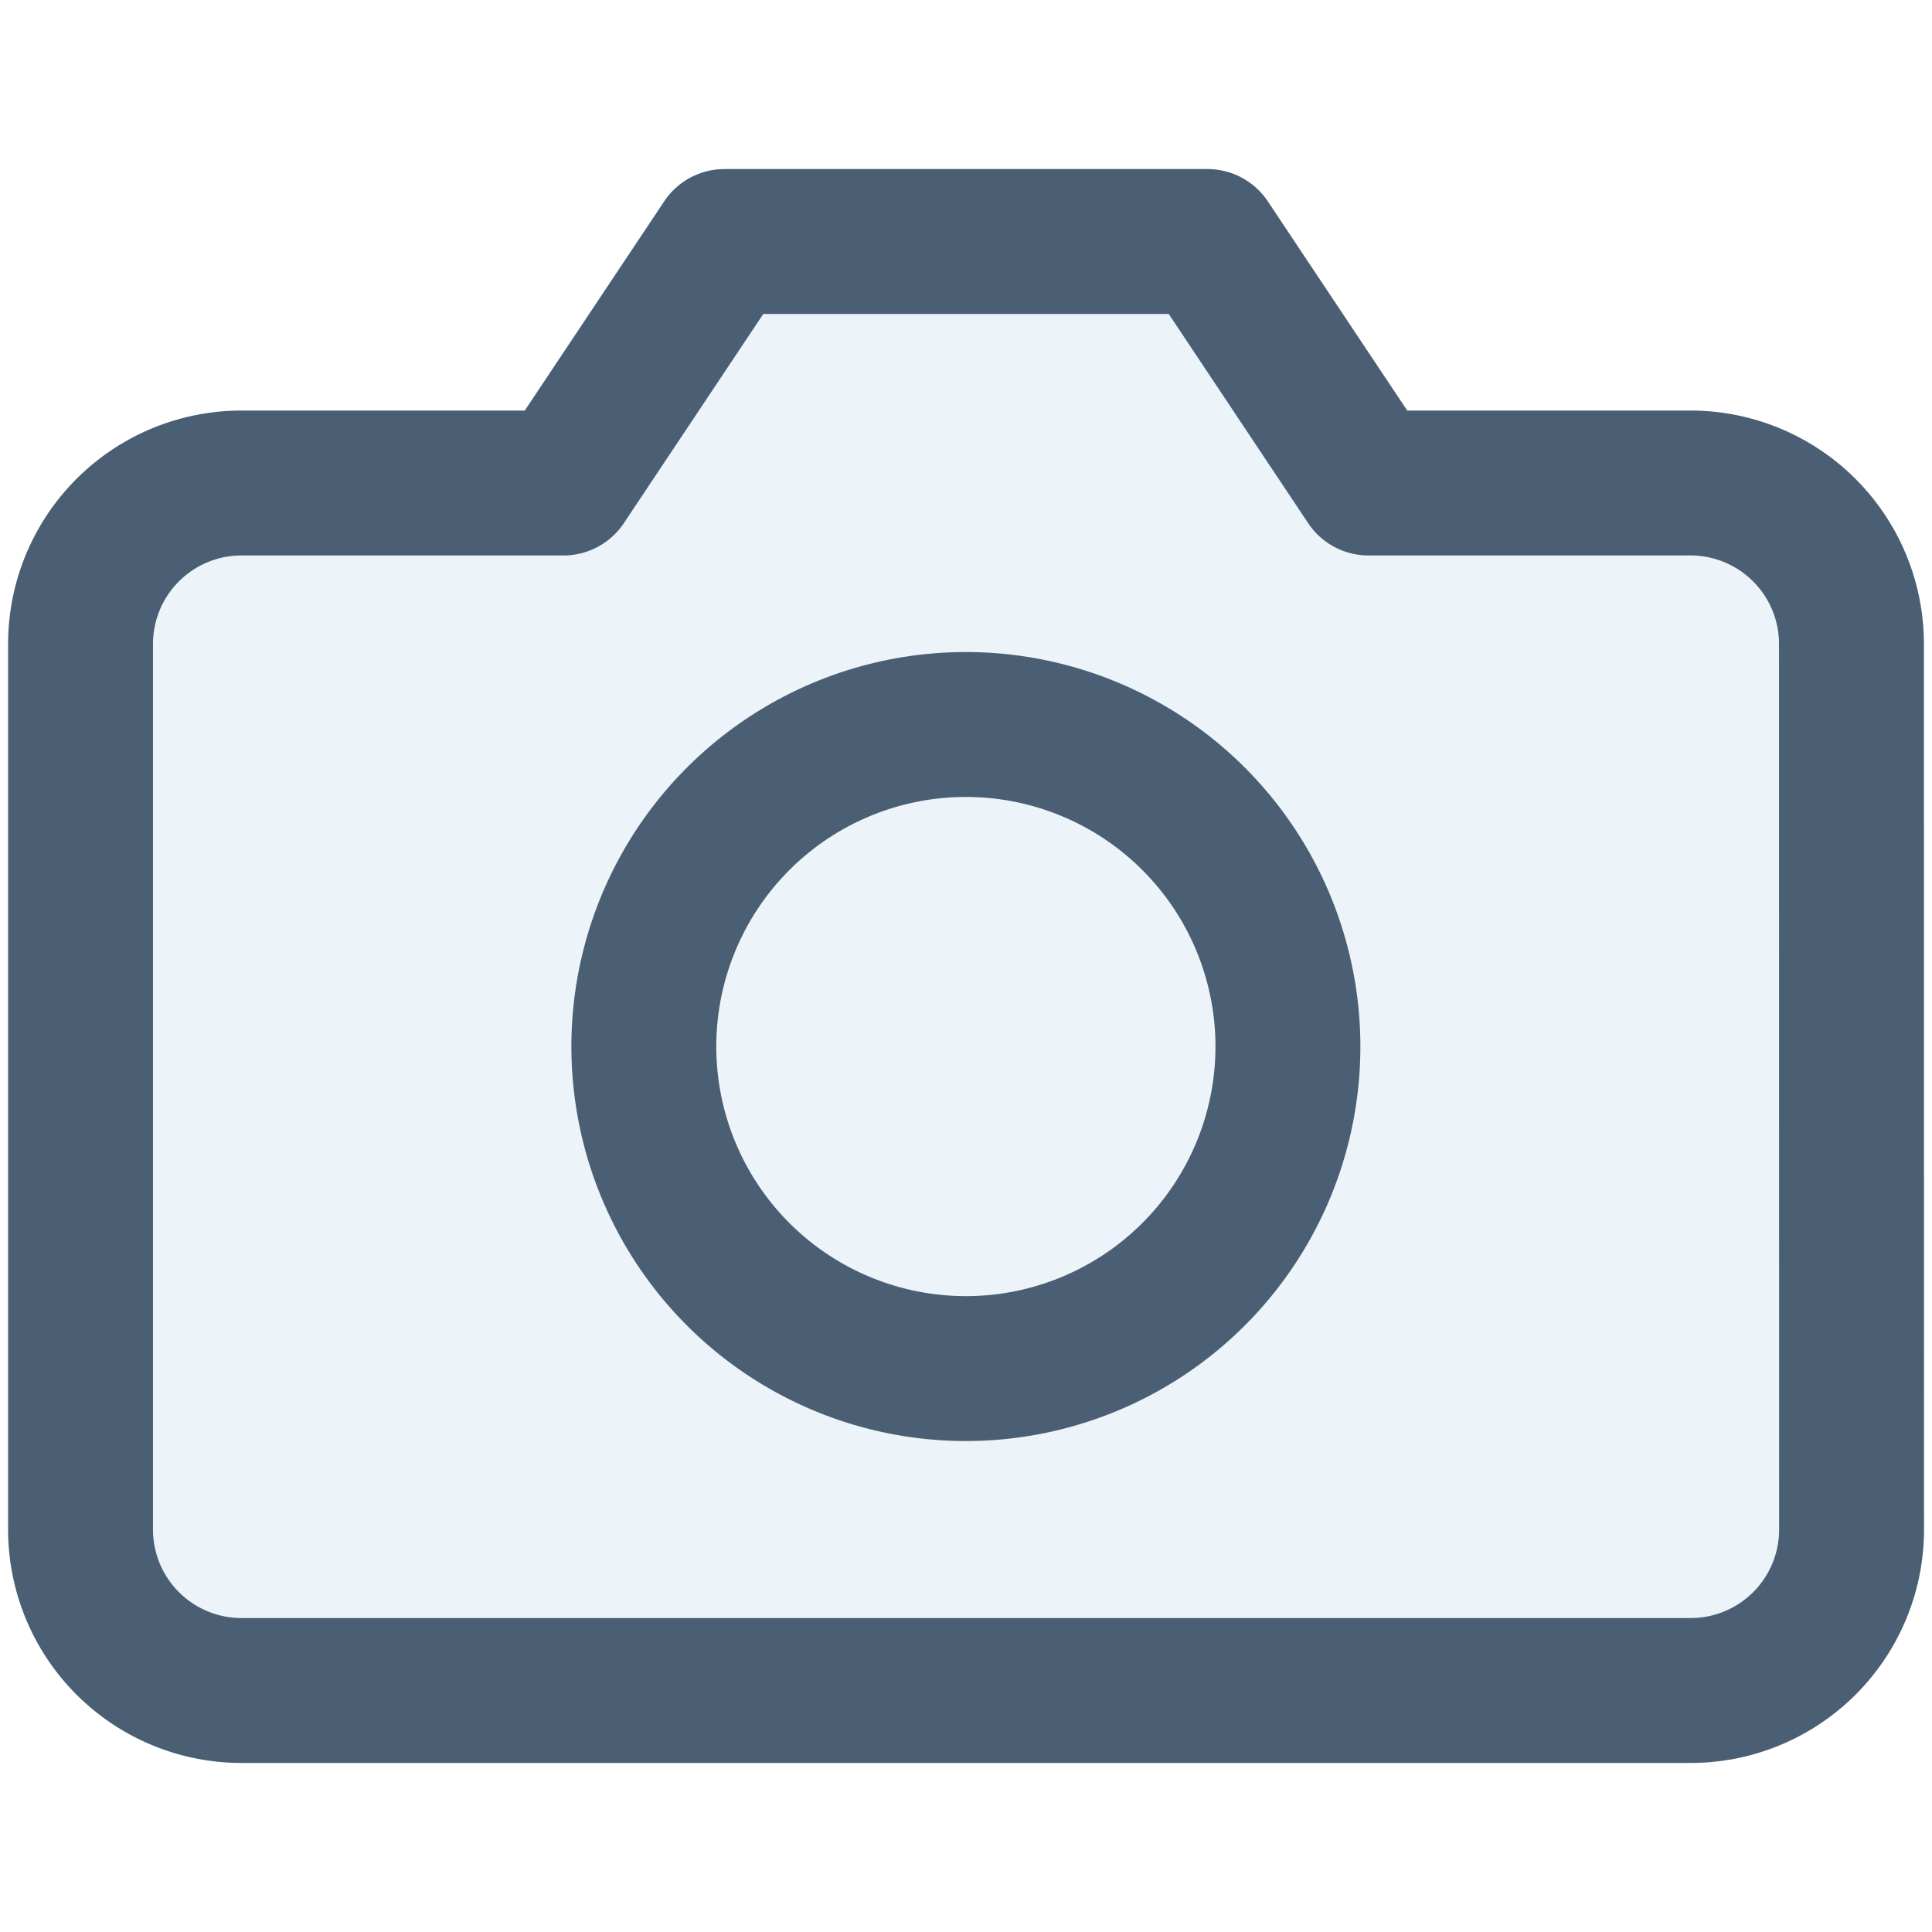 <svg xmlns="http://www.w3.org/2000/svg" width="16" height="16" viewBox="0 0 16 16"><path data-name="camera" fill="none" d="M0 0h16v16H0z"/><path d="M15.334 12.667A1.333 1.333 0 0 1 14 14H2a1.333 1.333 0 0 1-1.333-1.333V5.333A1.333 1.333 0 0 1 2 4h2.667L6 2h4l1.333 2H14a1.333 1.333 0 0 1 1.333 1.333Z" fill="rgba(219,233,245,0.5)" stroke="#4a5f73" stroke-linecap="round" stroke-linejoin="round" stroke-width="1.2"/><path data-name="Vector" d="M10.666 8.667A2.667 2.667 0 1 1 8 6a2.667 2.667 0 0 1 2.666 2.667Z" fill="none" stroke="#4a5f73" stroke-linecap="round" stroke-linejoin="round" stroke-width="1.2"/></svg>